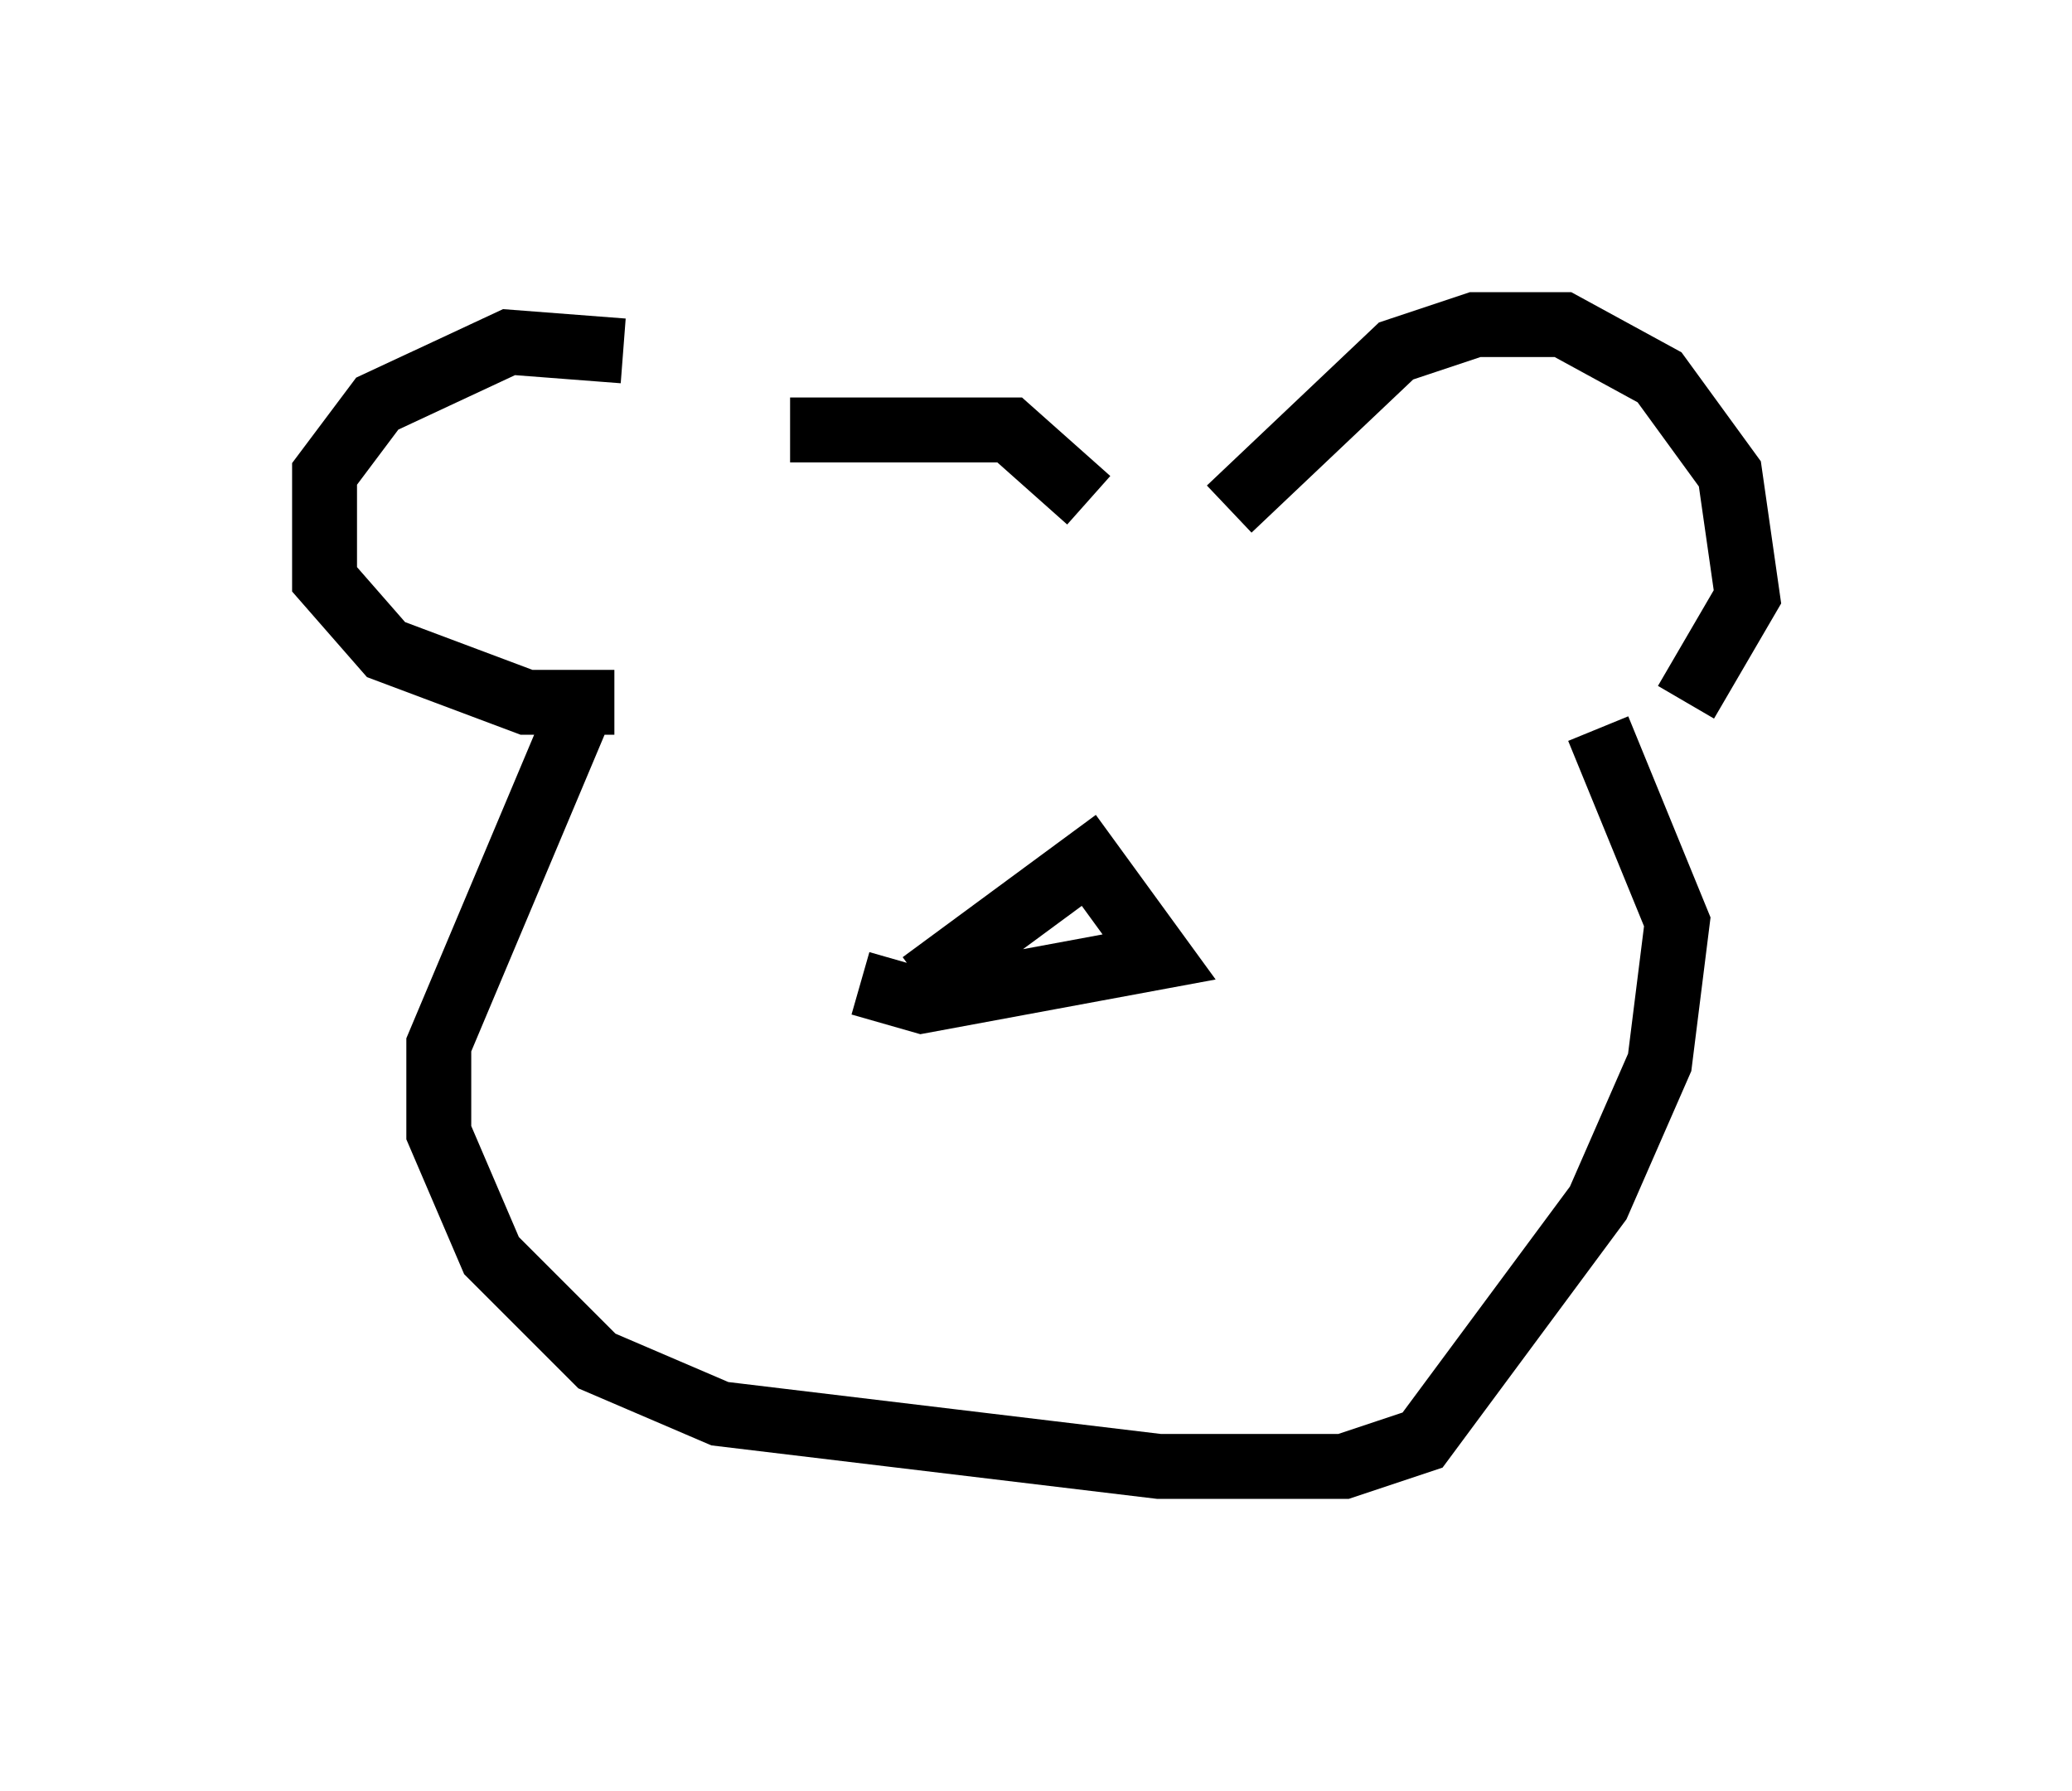 <?xml version="1.0" encoding="utf-8" ?>
<svg baseProfile="full" height="27.591" version="1.1" width="31.921" xmlns="http://www.w3.org/2000/svg" xmlns:ev="http://www.w3.org/2001/xml-events" xmlns:xlink="http://www.w3.org/1999/xlink"><defs /><rect fill="white" height="27.591" width="31.921" x="0" y="0" /><path d="M11.766, 6.759 m-2.165, -1.353 l-1.759, -0.135 -2.03, 0.947 l-0.812, 1.083 0.0, 1.624 l0.947, 1.083 2.165, 0.812 l1.353, 0.0 m9.472, -2.977 l2.571, -2.436 1.218, -0.406 l1.353, 0.0 1.488, 0.812 l1.083, 1.488 0.271, 1.894 l-0.947, 1.624 m-13.802, -4.195 l3.383, 0.0 1.218, 1.083 m-7.848, 3.248 l-2.165, 5.142 0.0, 1.353 l0.812, 1.894 1.624, 1.624 l1.894, 0.812 6.766, 0.812 l2.842, 0.0 1.218, -0.406 l2.706, -3.654 0.947, -2.165 l0.271, -2.165 -1.218, -2.977 m-10.419, 3.924 l2.571, -1.894 1.083, 1.488 l-3.654, 0.677 -0.947, -0.271 " fill="none" stroke="black" stroke-width="1" /></svg>